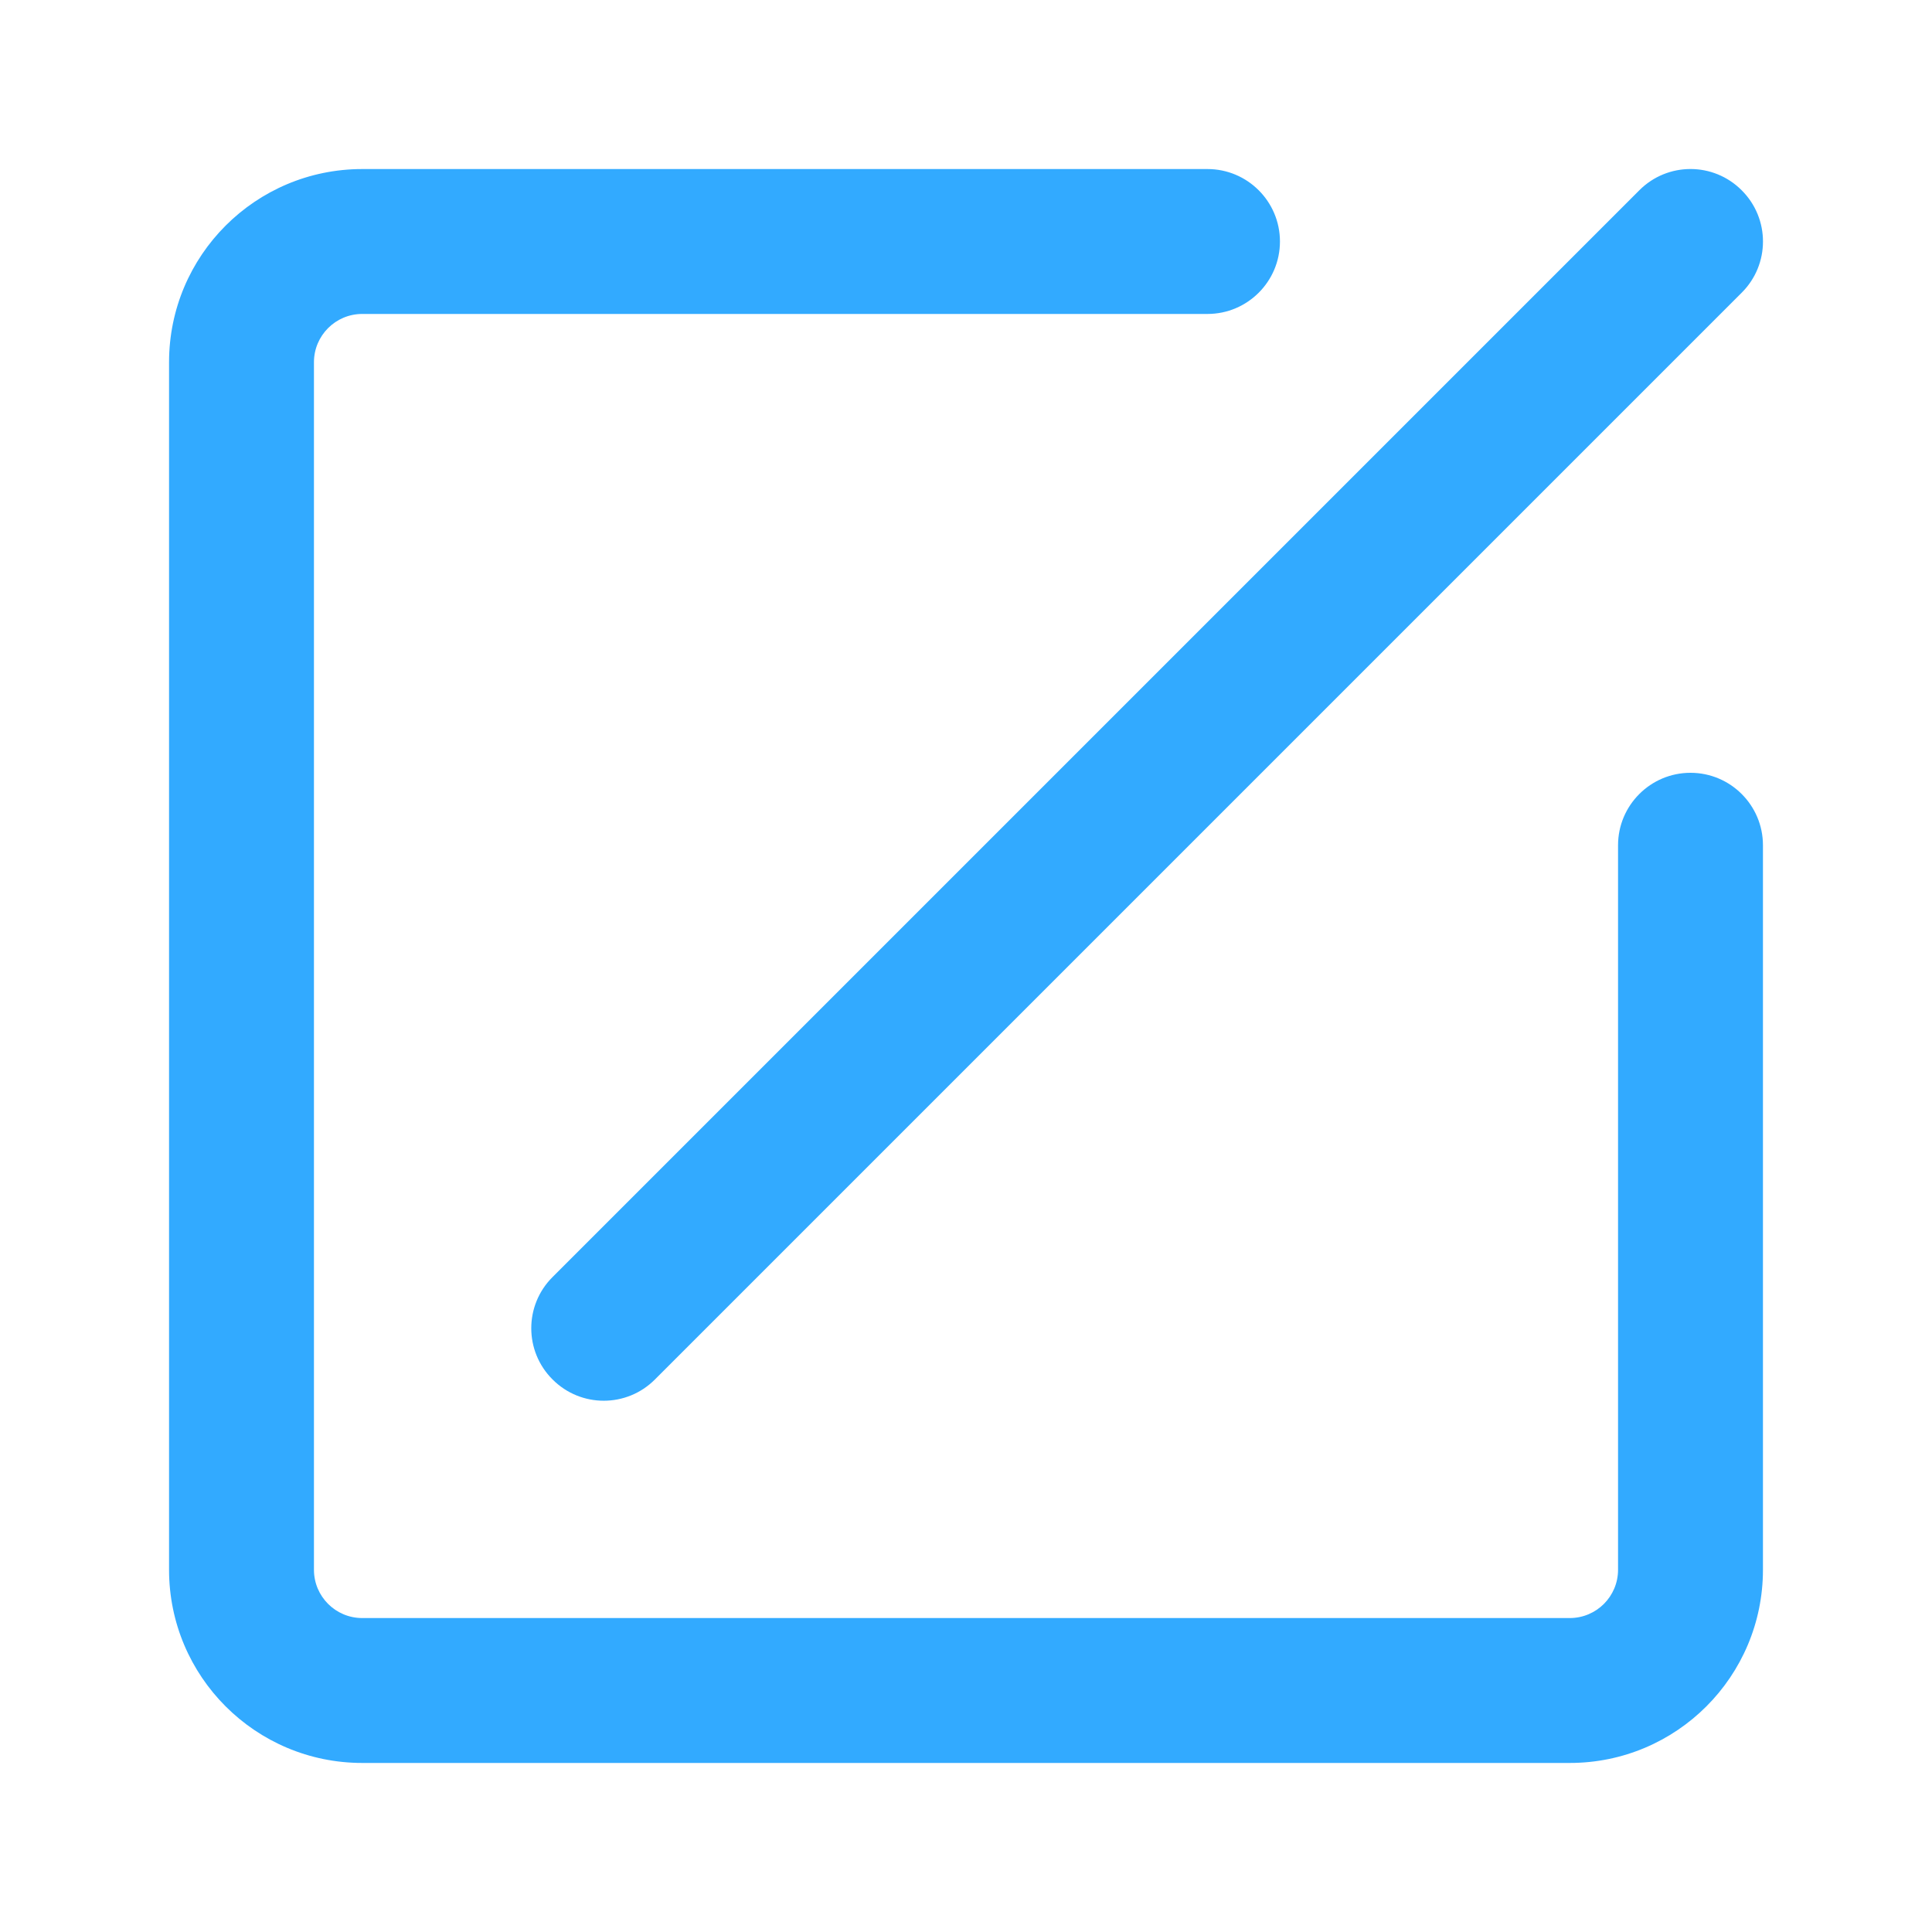 <?xml version="1.0" encoding="UTF-8"?>
<svg width="16px" height="16px" viewBox="0 0 16 16" version="1.1" xmlns="http://www.w3.org/2000/svg" xmlns:xlink="http://www.w3.org/1999/xlink">
    <!-- Generator: Sketch 55.2 (78181) - https://sketchapp.com -->
    <title>user_edit</title>
    <desc>Created with Sketch.</desc>
    <g id="4.-编辑" stroke="none" stroke-width="1" fill="none" fill-rule="evenodd">
        <g id="我的追漫" transform="translate(-1430, -121)" fill="#32AAFF" fill-rule="nonzero">
            <g id="内部" transform="translate(380, 80)">
                <g id="内容" transform="translate(284, 36)">
                    <g id="编辑" transform="translate(766, 3)">
                        <g transform="translate(0, 2)" id="形状结合">
                            <path d="M10,1.4 C10.331,1.4 10.6,1.669 10.6,2 C10.6,2.331 10.331,2.6 10,2.6 L3,2.6 C2.779,2.6 2.6,2.779 2.6,3 L2.6,13 C2.6,13.221 2.779,13.4 3,13.4 L13,13.4 C13.221,13.4 13.4,13.221 13.4,13 L13.4,7 C13.4,6.669 13.669,6.4 14,6.4 C14.331,6.4 14.6,6.669 14.6,7 L14.6,13 C14.6,13.884 13.884,14.6 13,14.6 L3,14.6 C2.116,14.6 1.4,13.884 1.4,13 L1.4,3 C1.4,2.116 2.116,1.4 3,1.4 L10,1.4 Z M13.576,1.576 C13.81,1.341 14.19,1.341 14.424,1.576 C14.659,1.81 14.659,2.19 14.424,2.424 L5.424,11.424 C5.19,11.659 4.81,11.659 4.576,11.424 C4.341,11.19 4.341,10.81 4.576,10.576 L13.576,1.576 Z"></path>
                        </g>
                    </g>
                </g>
            </g>
        </g>
    </g>
</svg>